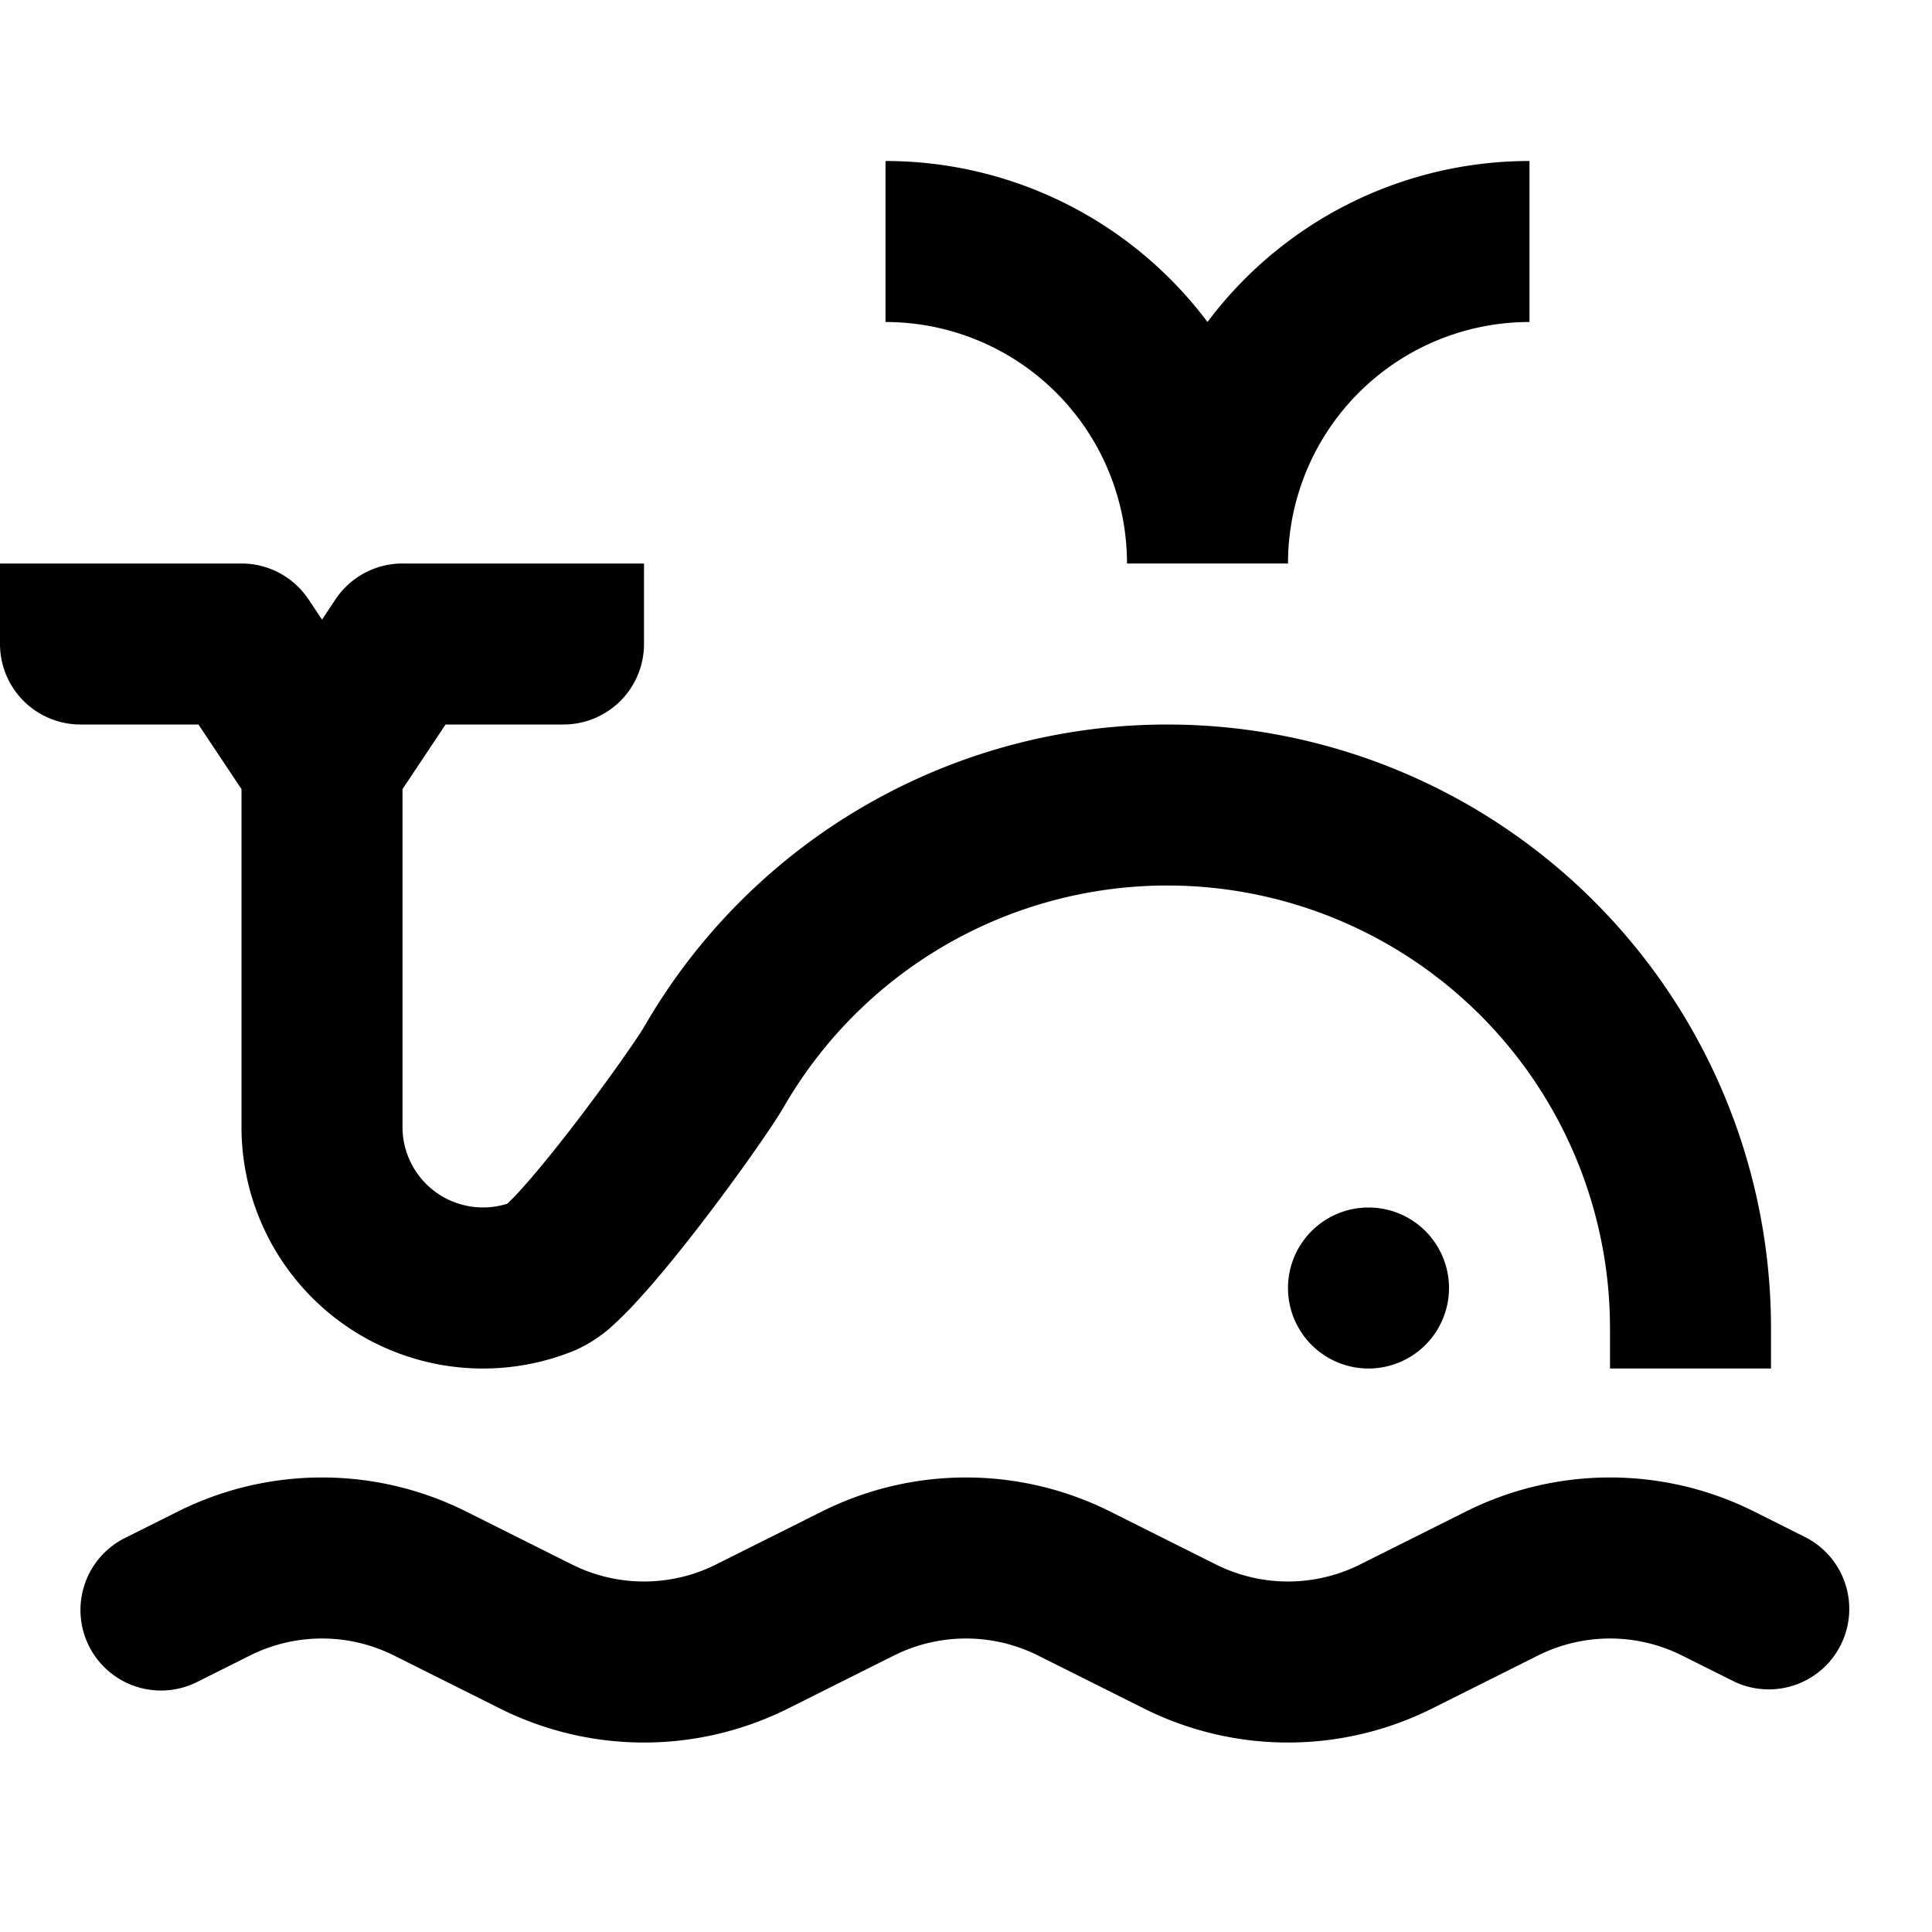 <svg xmlns="http://www.w3.org/2000/svg" width="24" height="24" fill="currentColor" viewBox="0 0 24 24">
  <path d="M11 2a5 5 0 014 2 4.992 4.992 0 012.087-1.62A5 5 0 0119 2v2a3 3 0 00-3 3h-2a3 3 0 00-3-3V2zM18 16a1 1 0 11-2 0 1 1 0 012 0zM15.106 19.435a2 2 0 001.788 0l1.317-.659a4 4 0 013.578 0l.658.33a1 1 0 01-.894 1.788l-.659-.329a2 2 0 00-1.788 0l-1.317.659a4 4 0 01-3.578 0l-1.317-.659a2 2 0 00-1.788 0l-1.317.659a4 4 0 01-3.578 0l-1.317-.659a2 2 0 00-1.788 0l-.659.33a1 1 0 11-.894-1.79l.658-.329a4 4 0 013.578 0l1.317.659a2 2 0 001.788 0l1.317-.659a4 4 0 013.578 0l1.317.659z"/>
  <path d="M2.465 9L3 9.803V14a3 3 0 004.148 2.772 1.74 1.74 0 00.49-.33c.114-.104.23-.226.34-.35.224-.247.47-.553.702-.852.45-.583.91-1.236 1.057-1.49A5.5 5.5 0 0120 16.5v.5h2v-.5a7.5 7.5 0 00-13.995-3.75c-.074.128-.462.69-.909 1.268-.217.281-.43.543-.605.738-.08.09-.144.155-.19.197A1 1 0 015 14V9.803L5.535 9H7a1 1 0 001-1V7H5a1 1 0 00-.832.445L4 7.697l-.168-.252A1 1 0 003 7H0v1a1 1 0 001 1h1.465z"/>
</svg>
